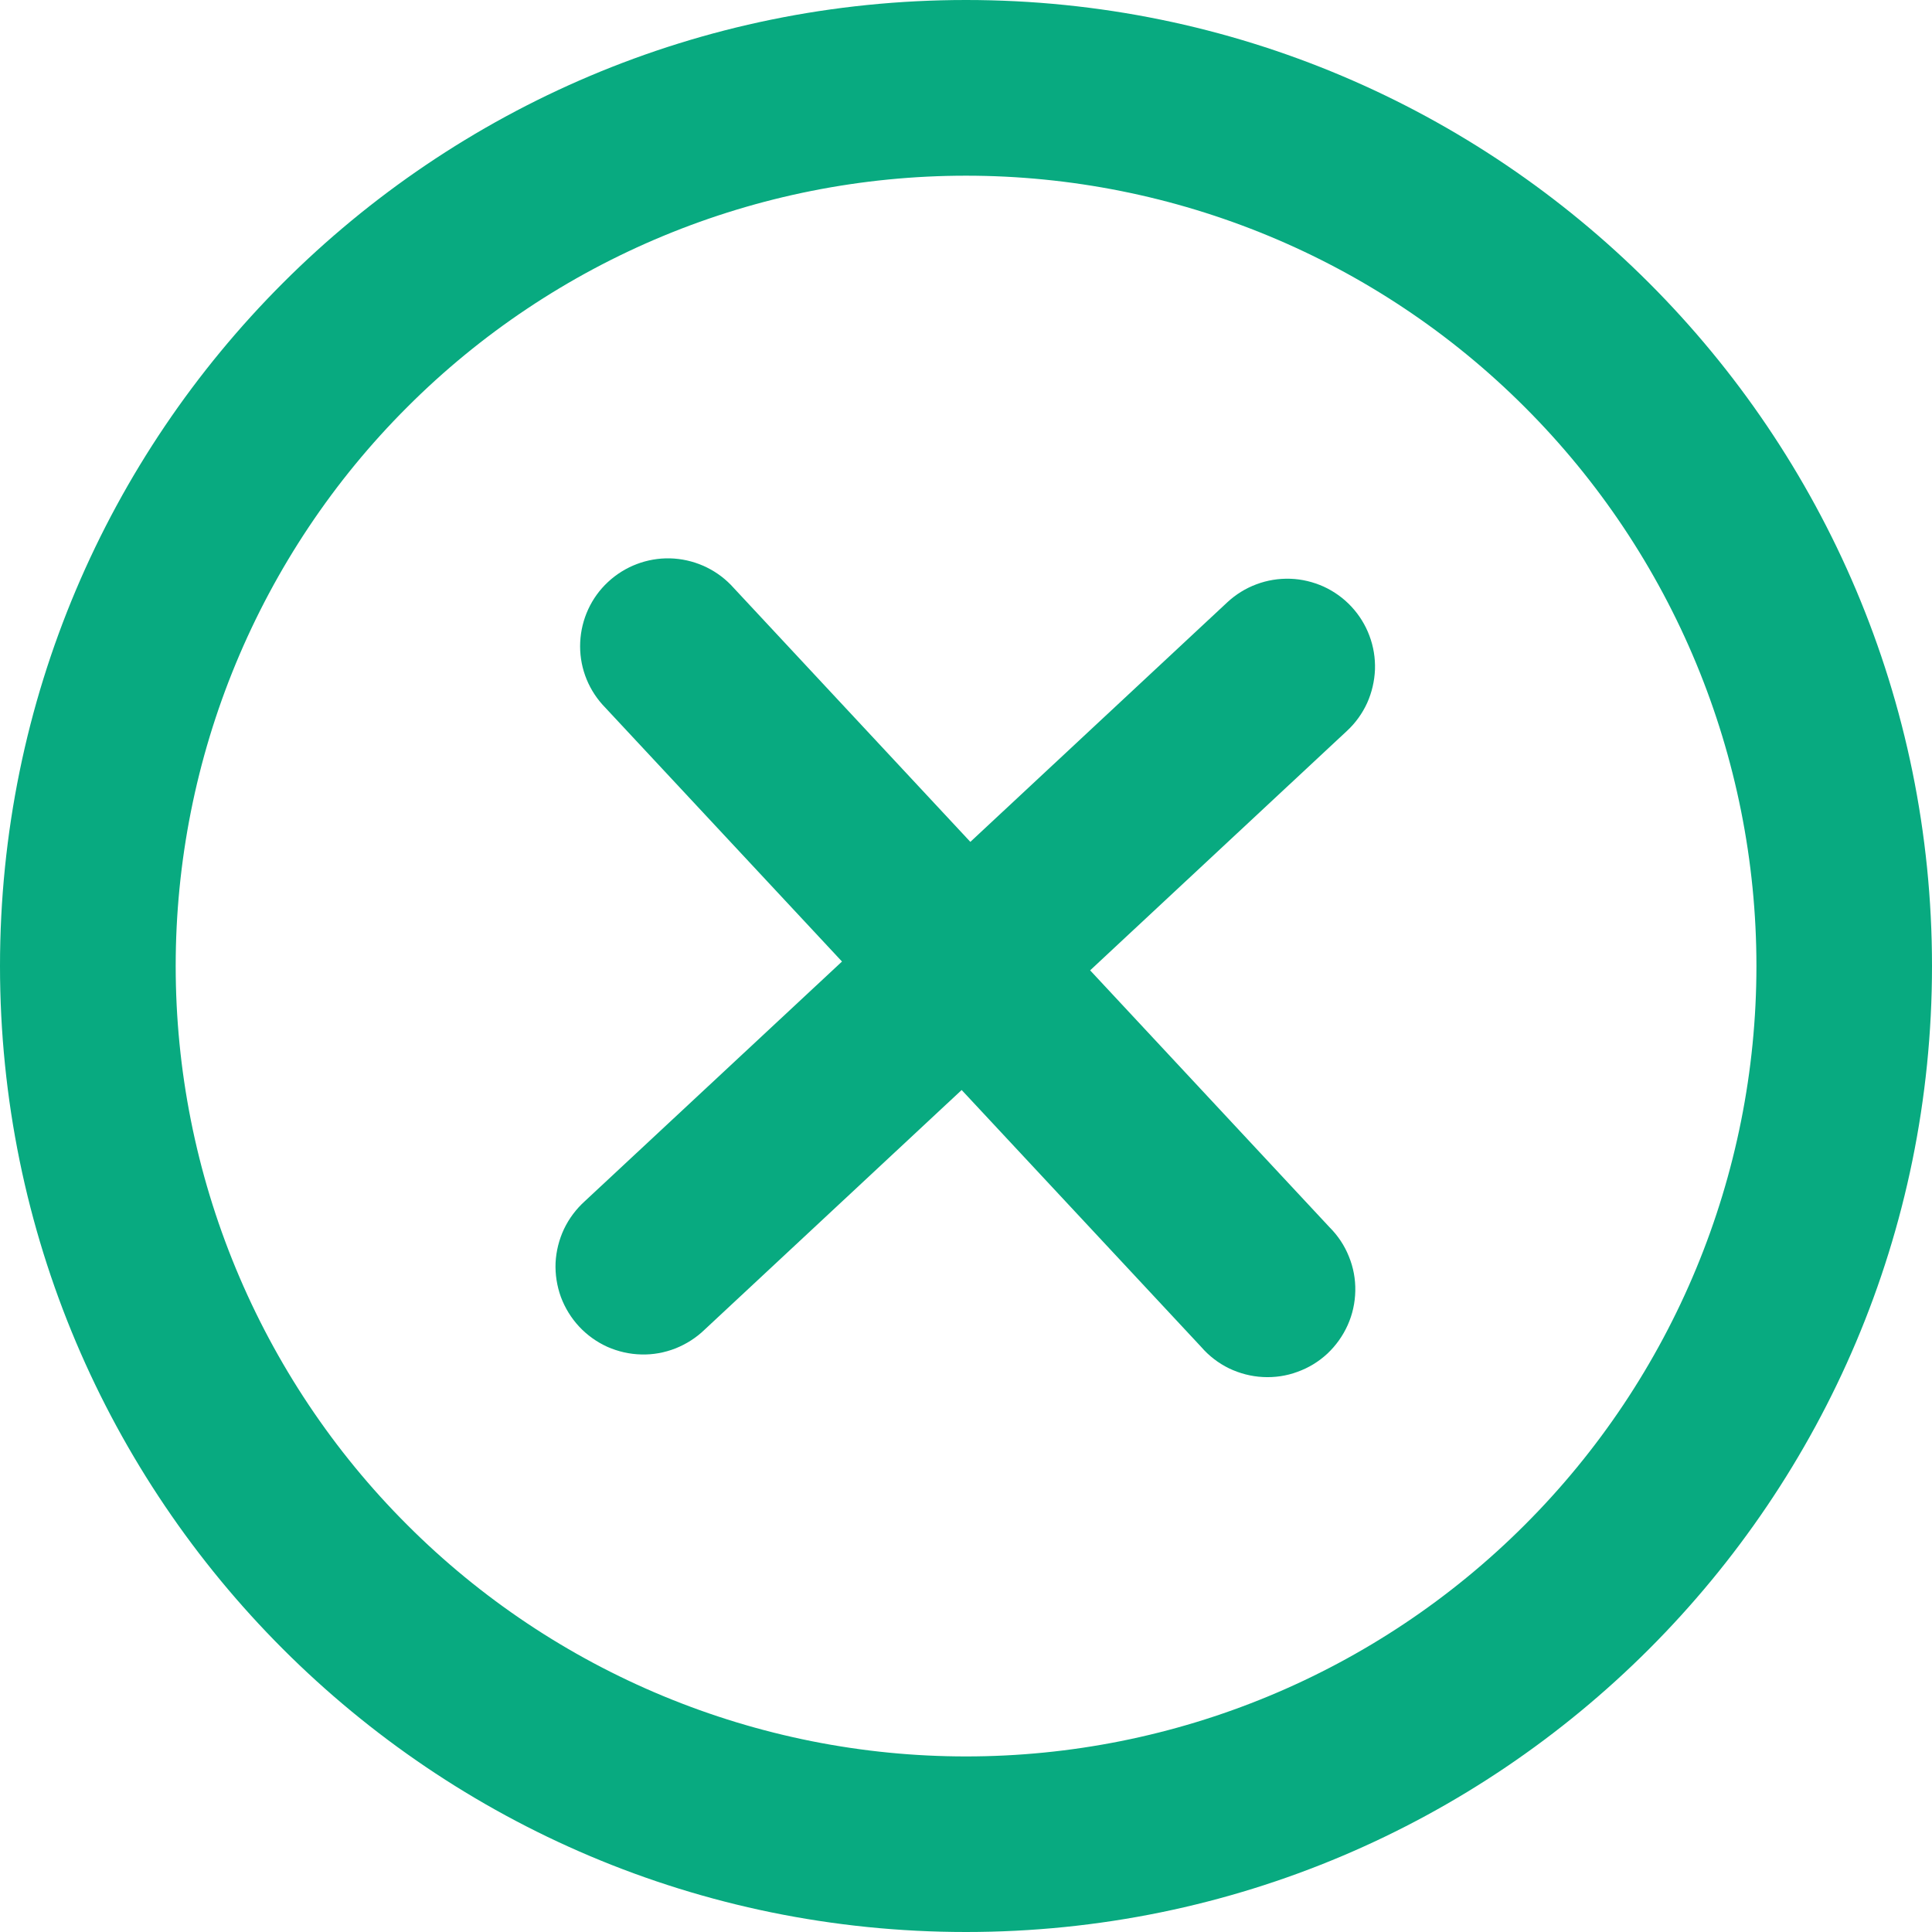 <svg width="16" height="16" viewBox="0 0 16 16" fill="none" xmlns="http://www.w3.org/2000/svg">
<path d="M11.156 6.052C11.226 5.987 11.282 5.909 11.322 5.822C11.361 5.735 11.383 5.641 11.387 5.545C11.39 5.45 11.375 5.355 11.341 5.265C11.308 5.176 11.257 5.094 11.192 5.024C11.127 4.954 11.049 4.898 10.962 4.858C10.875 4.819 10.781 4.796 10.685 4.793C10.59 4.79 10.495 4.805 10.405 4.839C10.316 4.872 10.234 4.923 10.164 4.988L8.036 6.972L6.052 4.843C5.919 4.707 5.738 4.629 5.548 4.624C5.359 4.62 5.174 4.69 5.035 4.82C4.896 4.949 4.814 5.128 4.805 5.318C4.796 5.508 4.862 5.693 4.989 5.835L6.973 7.963L4.844 9.947C4.772 10.012 4.713 10.09 4.671 10.178C4.63 10.265 4.606 10.36 4.601 10.457C4.597 10.553 4.612 10.65 4.645 10.741C4.679 10.832 4.73 10.915 4.796 10.986C4.862 11.057 4.942 11.114 5.03 11.154C5.119 11.193 5.214 11.215 5.311 11.217C5.408 11.22 5.504 11.202 5.594 11.167C5.684 11.131 5.767 11.078 5.836 11.011L7.964 9.027L9.948 11.155C10.012 11.229 10.09 11.289 10.178 11.332C10.266 11.374 10.361 11.399 10.459 11.404C10.556 11.409 10.654 11.395 10.745 11.361C10.837 11.328 10.921 11.277 10.993 11.21C11.064 11.143 11.121 11.063 11.161 10.974C11.201 10.885 11.222 10.789 11.224 10.691C11.226 10.593 11.208 10.496 11.171 10.406C11.135 10.315 11.08 10.233 11.011 10.164L9.028 8.036L11.156 6.052Z" fill="#08AA80"/>
<path fill-rule="evenodd" clip-rule="evenodd" d="M0 8C0 3.582 3.582 0 8 0C12.418 0 16 3.582 16 8C16 12.418 12.418 16 8 16C3.582 16 0 12.418 0 8ZM8 14.546C7.14 14.546 6.289 14.376 5.495 14.047C4.701 13.718 3.979 13.236 3.372 12.628C2.764 12.021 2.282 11.299 1.953 10.505C1.624 9.711 1.455 8.86 1.455 8C1.455 7.14 1.624 6.289 1.953 5.495C2.282 4.701 2.764 3.979 3.372 3.372C3.979 2.764 4.701 2.282 5.495 1.953C6.289 1.624 7.14 1.455 8 1.455C9.736 1.455 11.401 2.144 12.628 3.372C13.856 4.599 14.546 6.264 14.546 8C14.546 9.736 13.856 11.401 12.628 12.628C11.401 13.856 9.736 14.546 8 14.546Z" fill="#08AA80"/>
</svg>
